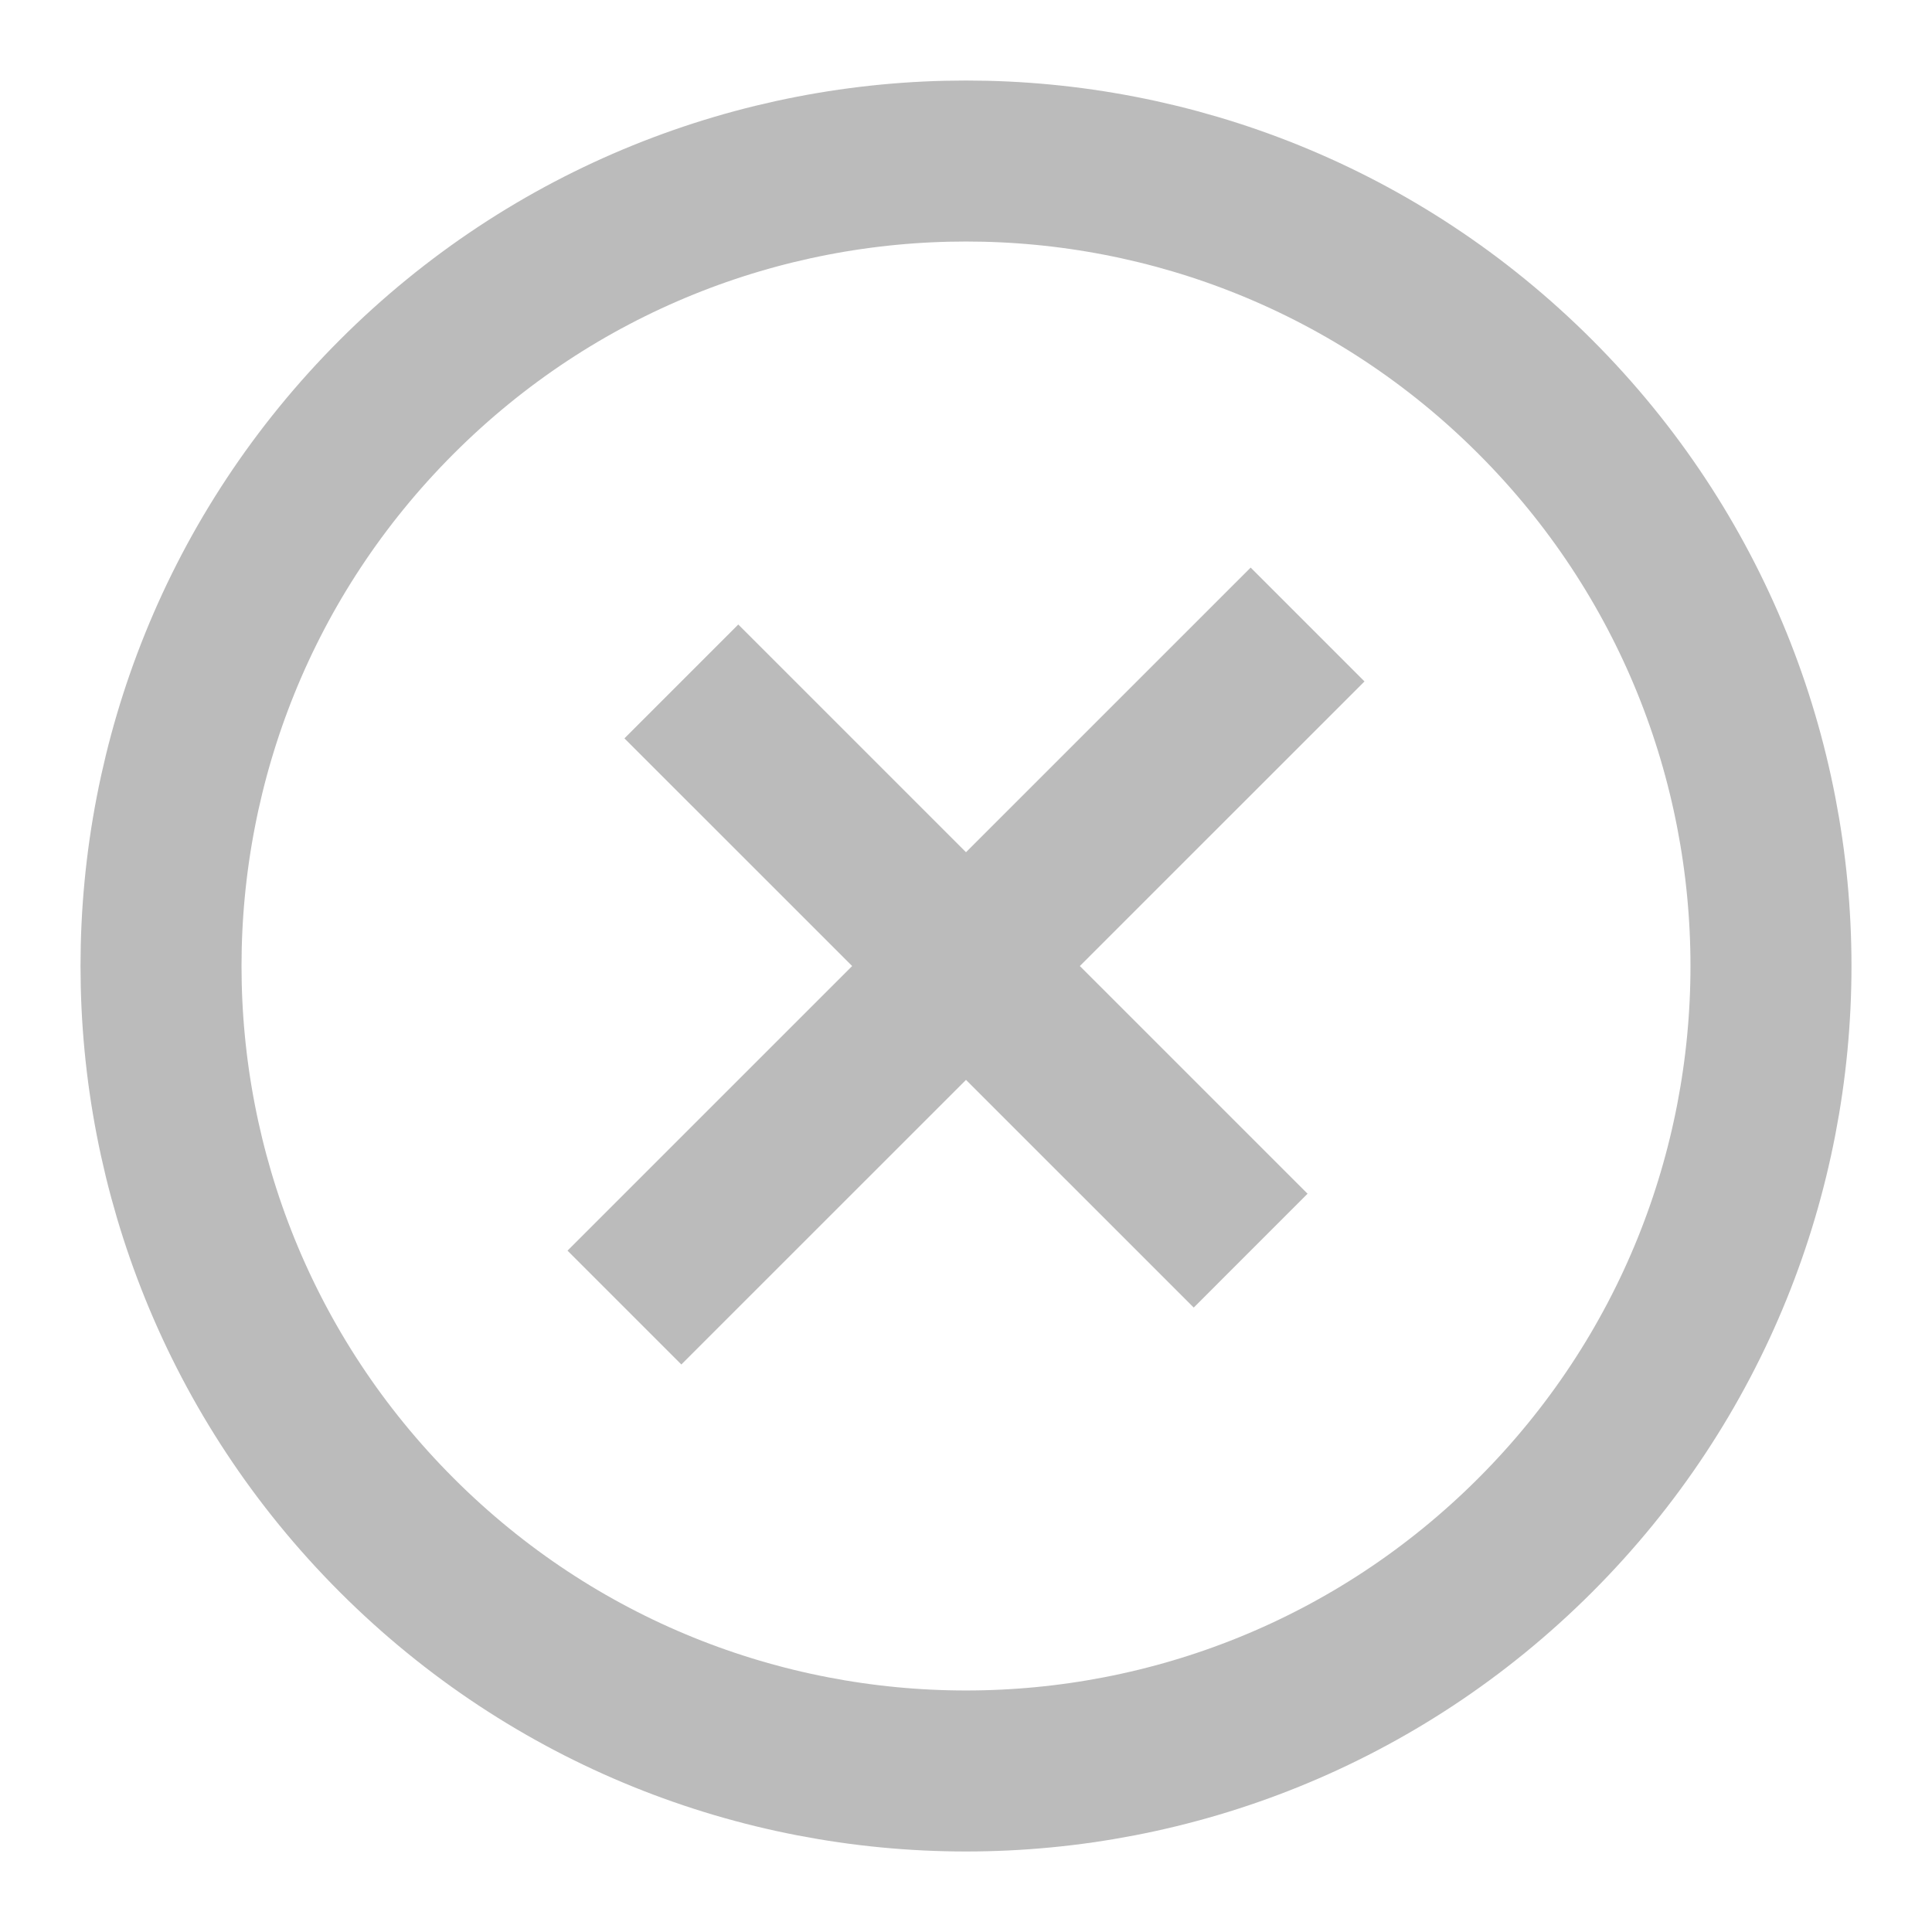 <svg width="24" height="24" viewBox="0 0 24 24" fill="none" xmlns="http://www.w3.org/2000/svg">
<path d="M15.536 8.465L8.464 15.536M15.536 15.536L8.464 8.465L15.536 15.536Z" stroke="#BBBBBB" stroke-width="2" stroke-linecap="square"/>
<path d="M4.929 19.071C1.024 15.166 1.024 8.834 4.929 4.929C8.834 1.024 15.166 1.024 19.071 4.929C22.976 8.834 22.976 15.166 19.071 19.071C15.166 22.976 8.834 22.976 4.929 19.071Z" stroke="#BBBBBB" stroke-width="2" stroke-linecap="square"/>
</svg>
